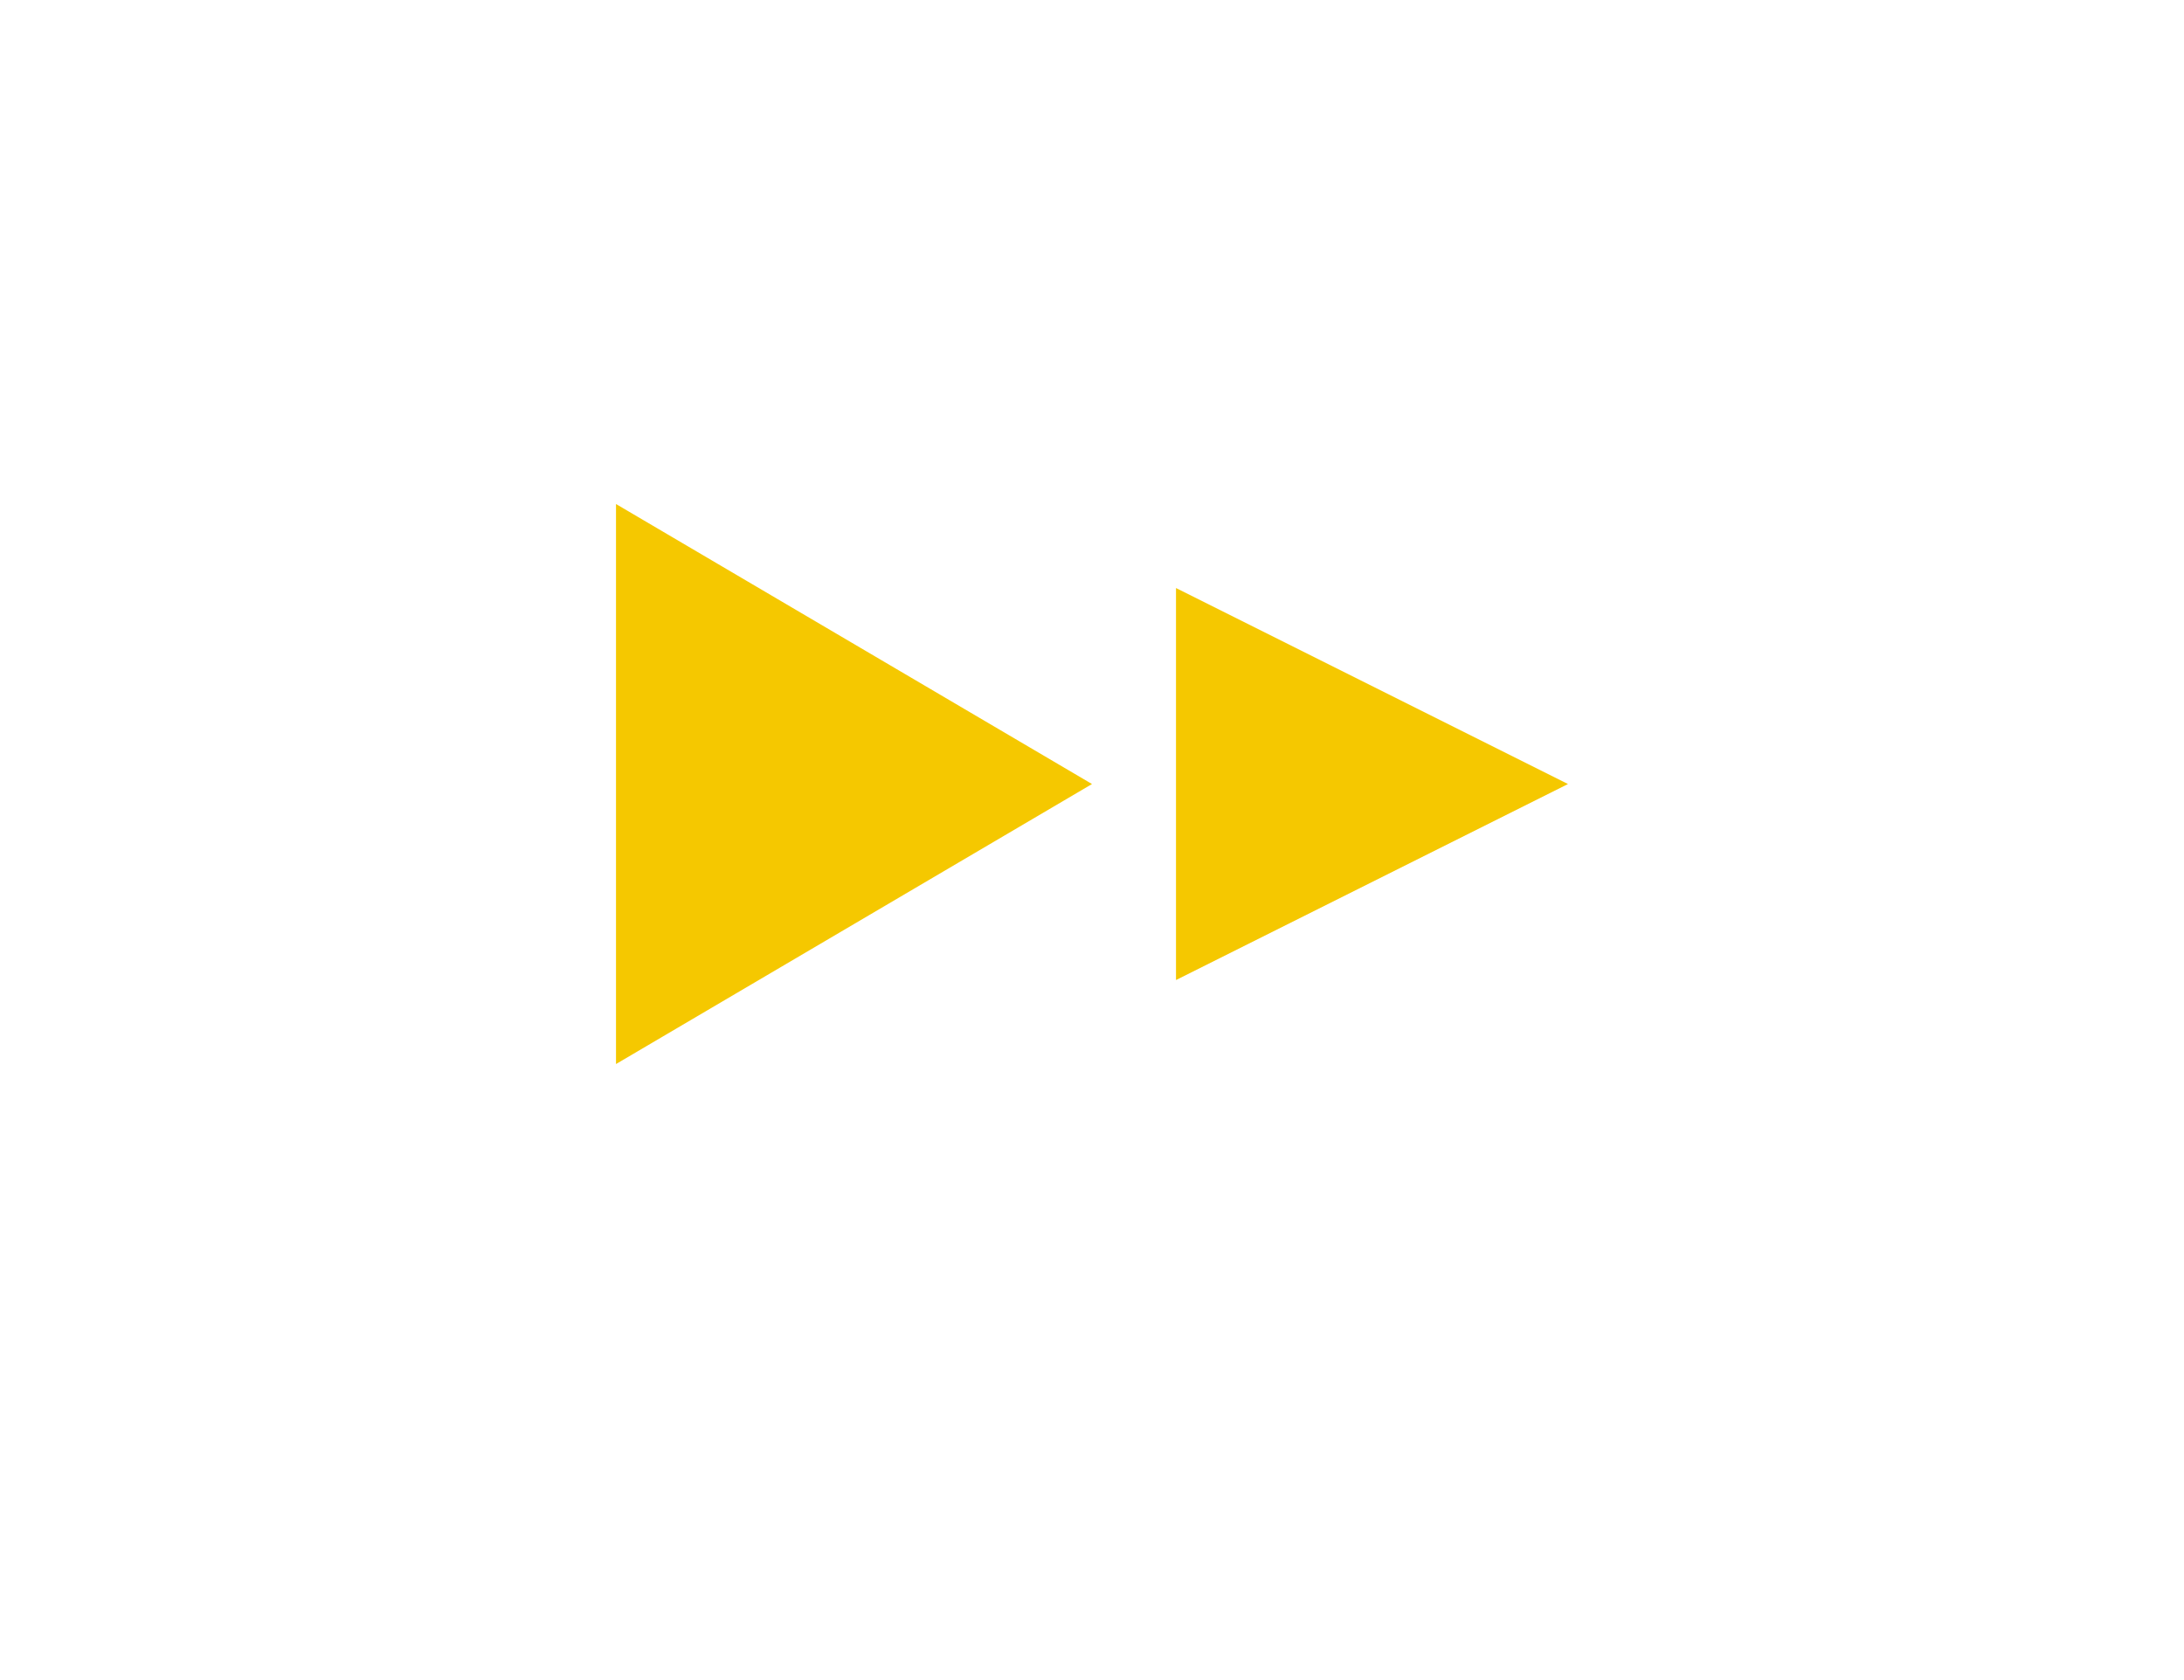 <svg width="39" height="30" viewBox="0 0 39 30" fill="none" xmlns="http://www.w3.org/2000/svg">
<g id="Group 419">
<g id="Rectangle 350" filter="url(#filter0_d_580_1462)">
<rect x="3" y="2" width="33" height="24" rx="4" fill="white"/>
</g>
<g id="Group 418">
<path id="Vector 8" d="M11 19V9L19.5 14L11 19Z" fill="#F5C800"/>
<path id="Vector 9" d="M21 17.5V10.5L28 14L21 17.5Z" fill="#F5C800"/>
</g>
</g>
<defs>
<filter id="filter0_d_580_1462" x="0" y="0" width="39" height="30" filterUnits="userSpaceOnUse" color-interpolation-filters="sRGB">
<feFlood flood-opacity="0" result="BackgroundImageFix"/>
<feColorMatrix in="SourceAlpha" type="matrix" values="0 0 0 0 0 0 0 0 0 0 0 0 0 0 0 0 0 0 127 0" result="hardAlpha"/>
<feOffset dy="1"/>
<feGaussianBlur stdDeviation="1.5"/>
<feComposite in2="hardAlpha" operator="out"/>
<feColorMatrix type="matrix" values="0 0 0 0 0 0 0 0 0 0 0 0 0 0 0 0 0 0 0.3 0"/>
<feBlend mode="normal" in2="BackgroundImageFix" result="effect1_dropShadow_580_1462"/>
<feBlend mode="normal" in="SourceGraphic" in2="effect1_dropShadow_580_1462" result="shape"/>
</filter>
</defs>
</svg>
